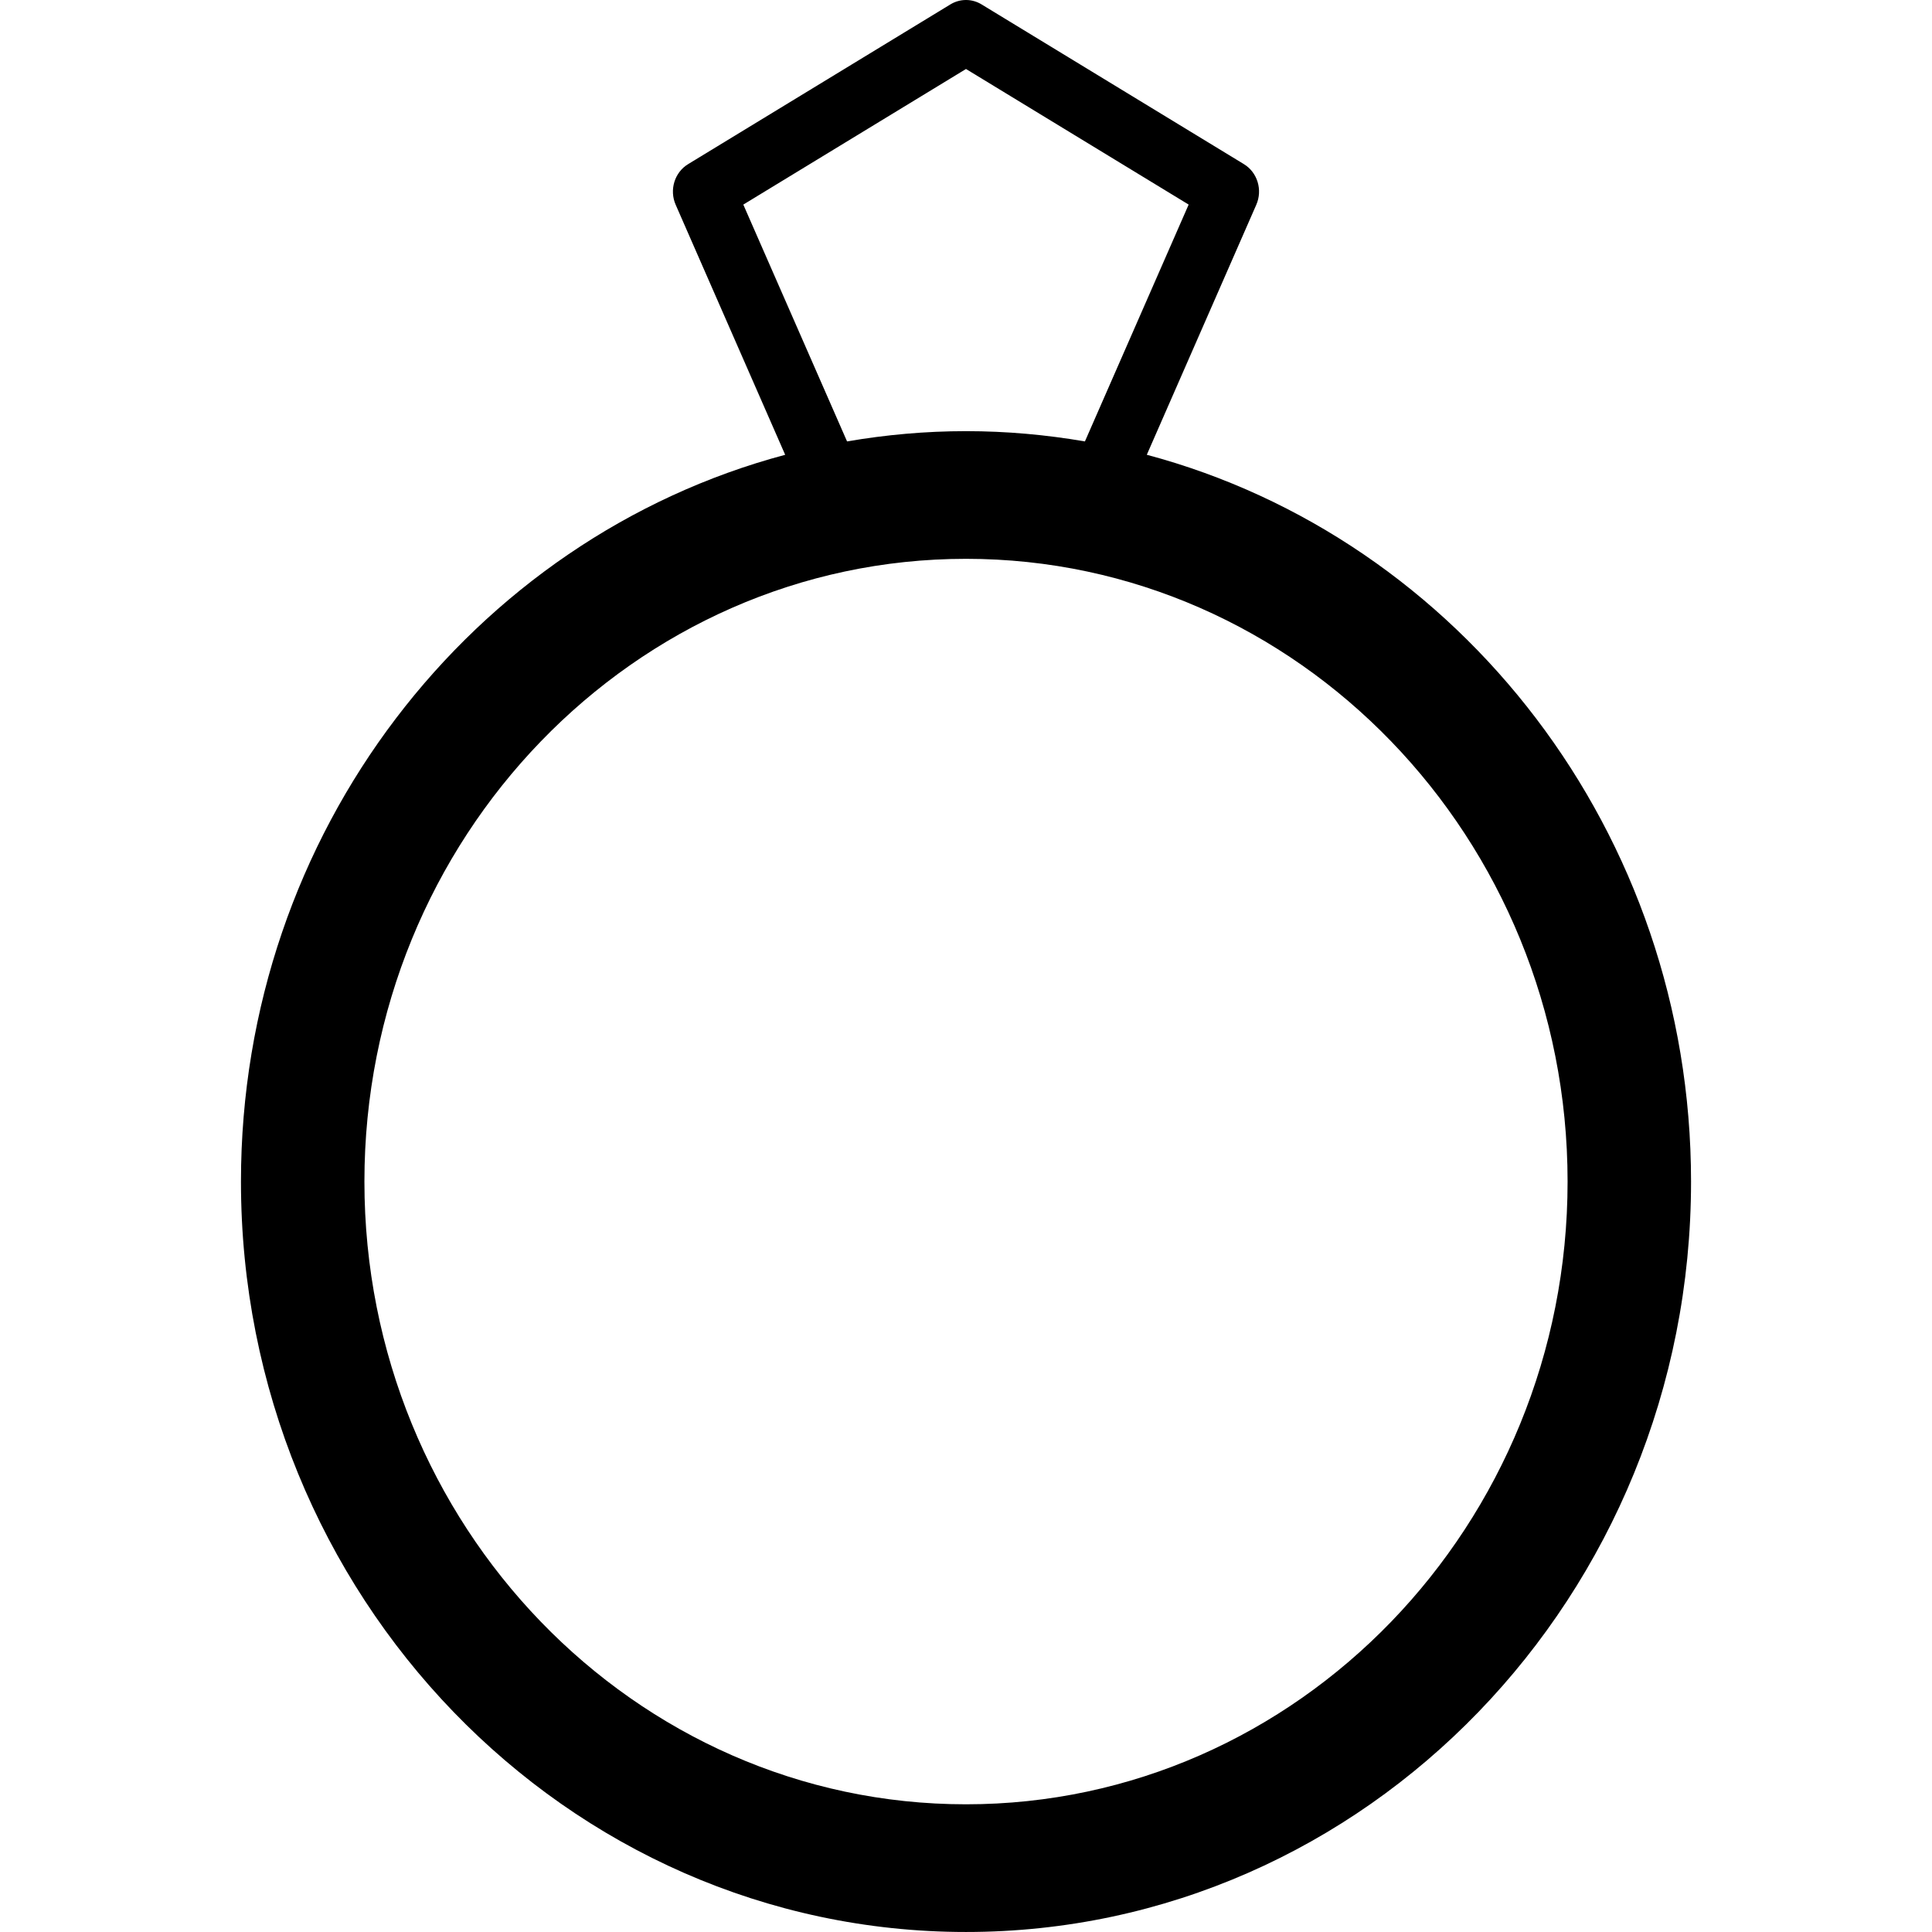 <?xml version="1.0" encoding="iso-8859-1"?>
<!-- Generator: Adobe Illustrator 16.0.0, SVG Export Plug-In . SVG Version: 6.00 Build 0)  -->
<!DOCTYPE svg PUBLIC "-//W3C//DTD SVG 1.1//EN" "http://www.w3.org/Graphics/SVG/1.1/DTD/svg11.dtd">
<svg version="1.1" id="Capa_1" xmlns="http://www.w3.org/2000/svg" xmlns:xlink="http://www.w3.org/1999/xlink" x="0px" y="0px"
	 width="87.541px" height="87.54px" viewBox="0 0 87.541 87.54" style="enable-background:new 0 0 87.541 87.54;"
	 xml:space="preserve">
<g>
	<g id="Ring">
		<g>
			<path d="M51.963,20.606l4.96-11.326c0.297-0.674,0.053-1.471-0.564-1.845L44.478,0.201c-0.436-0.268-0.98-0.268-1.417,0
				L31.181,7.436c-0.618,0.374-0.861,1.171-0.564,1.845l4.96,11.326c-14.164,3.777-24.659,17.111-24.659,32.931
				c0,18.752,14.737,34.002,32.853,34.002c18.116,0,32.852-15.25,32.852-34.002C76.623,37.718,66.127,24.384,51.963,20.606z
				 M33.68,9.27l10.09-6.144L53.859,9.27l-4.7,10.731c-1.755-0.301-3.554-0.465-5.389-0.465c-1.836,0-3.635,0.164-5.389,0.465
				L33.68,9.27z M43.771,81.755c-15.031,0-27.259-12.655-27.259-28.217c0-15.561,12.229-28.217,27.259-28.217
				s27.258,12.656,27.258,28.217C71.029,69.1,58.8,81.755,43.771,81.755z"/>
		</g>
	</g>
</g>
<g>
</g>
<g>
</g>
<g>
</g>
<g>
</g>
<g>
</g>
<g>
</g>
<g>
</g>
<g>
</g>
<g>
</g>
<g>
</g>
<g>
</g>
<g>
</g>
<g>
</g>
<g>
</g>
<g>
</g>
</svg>
